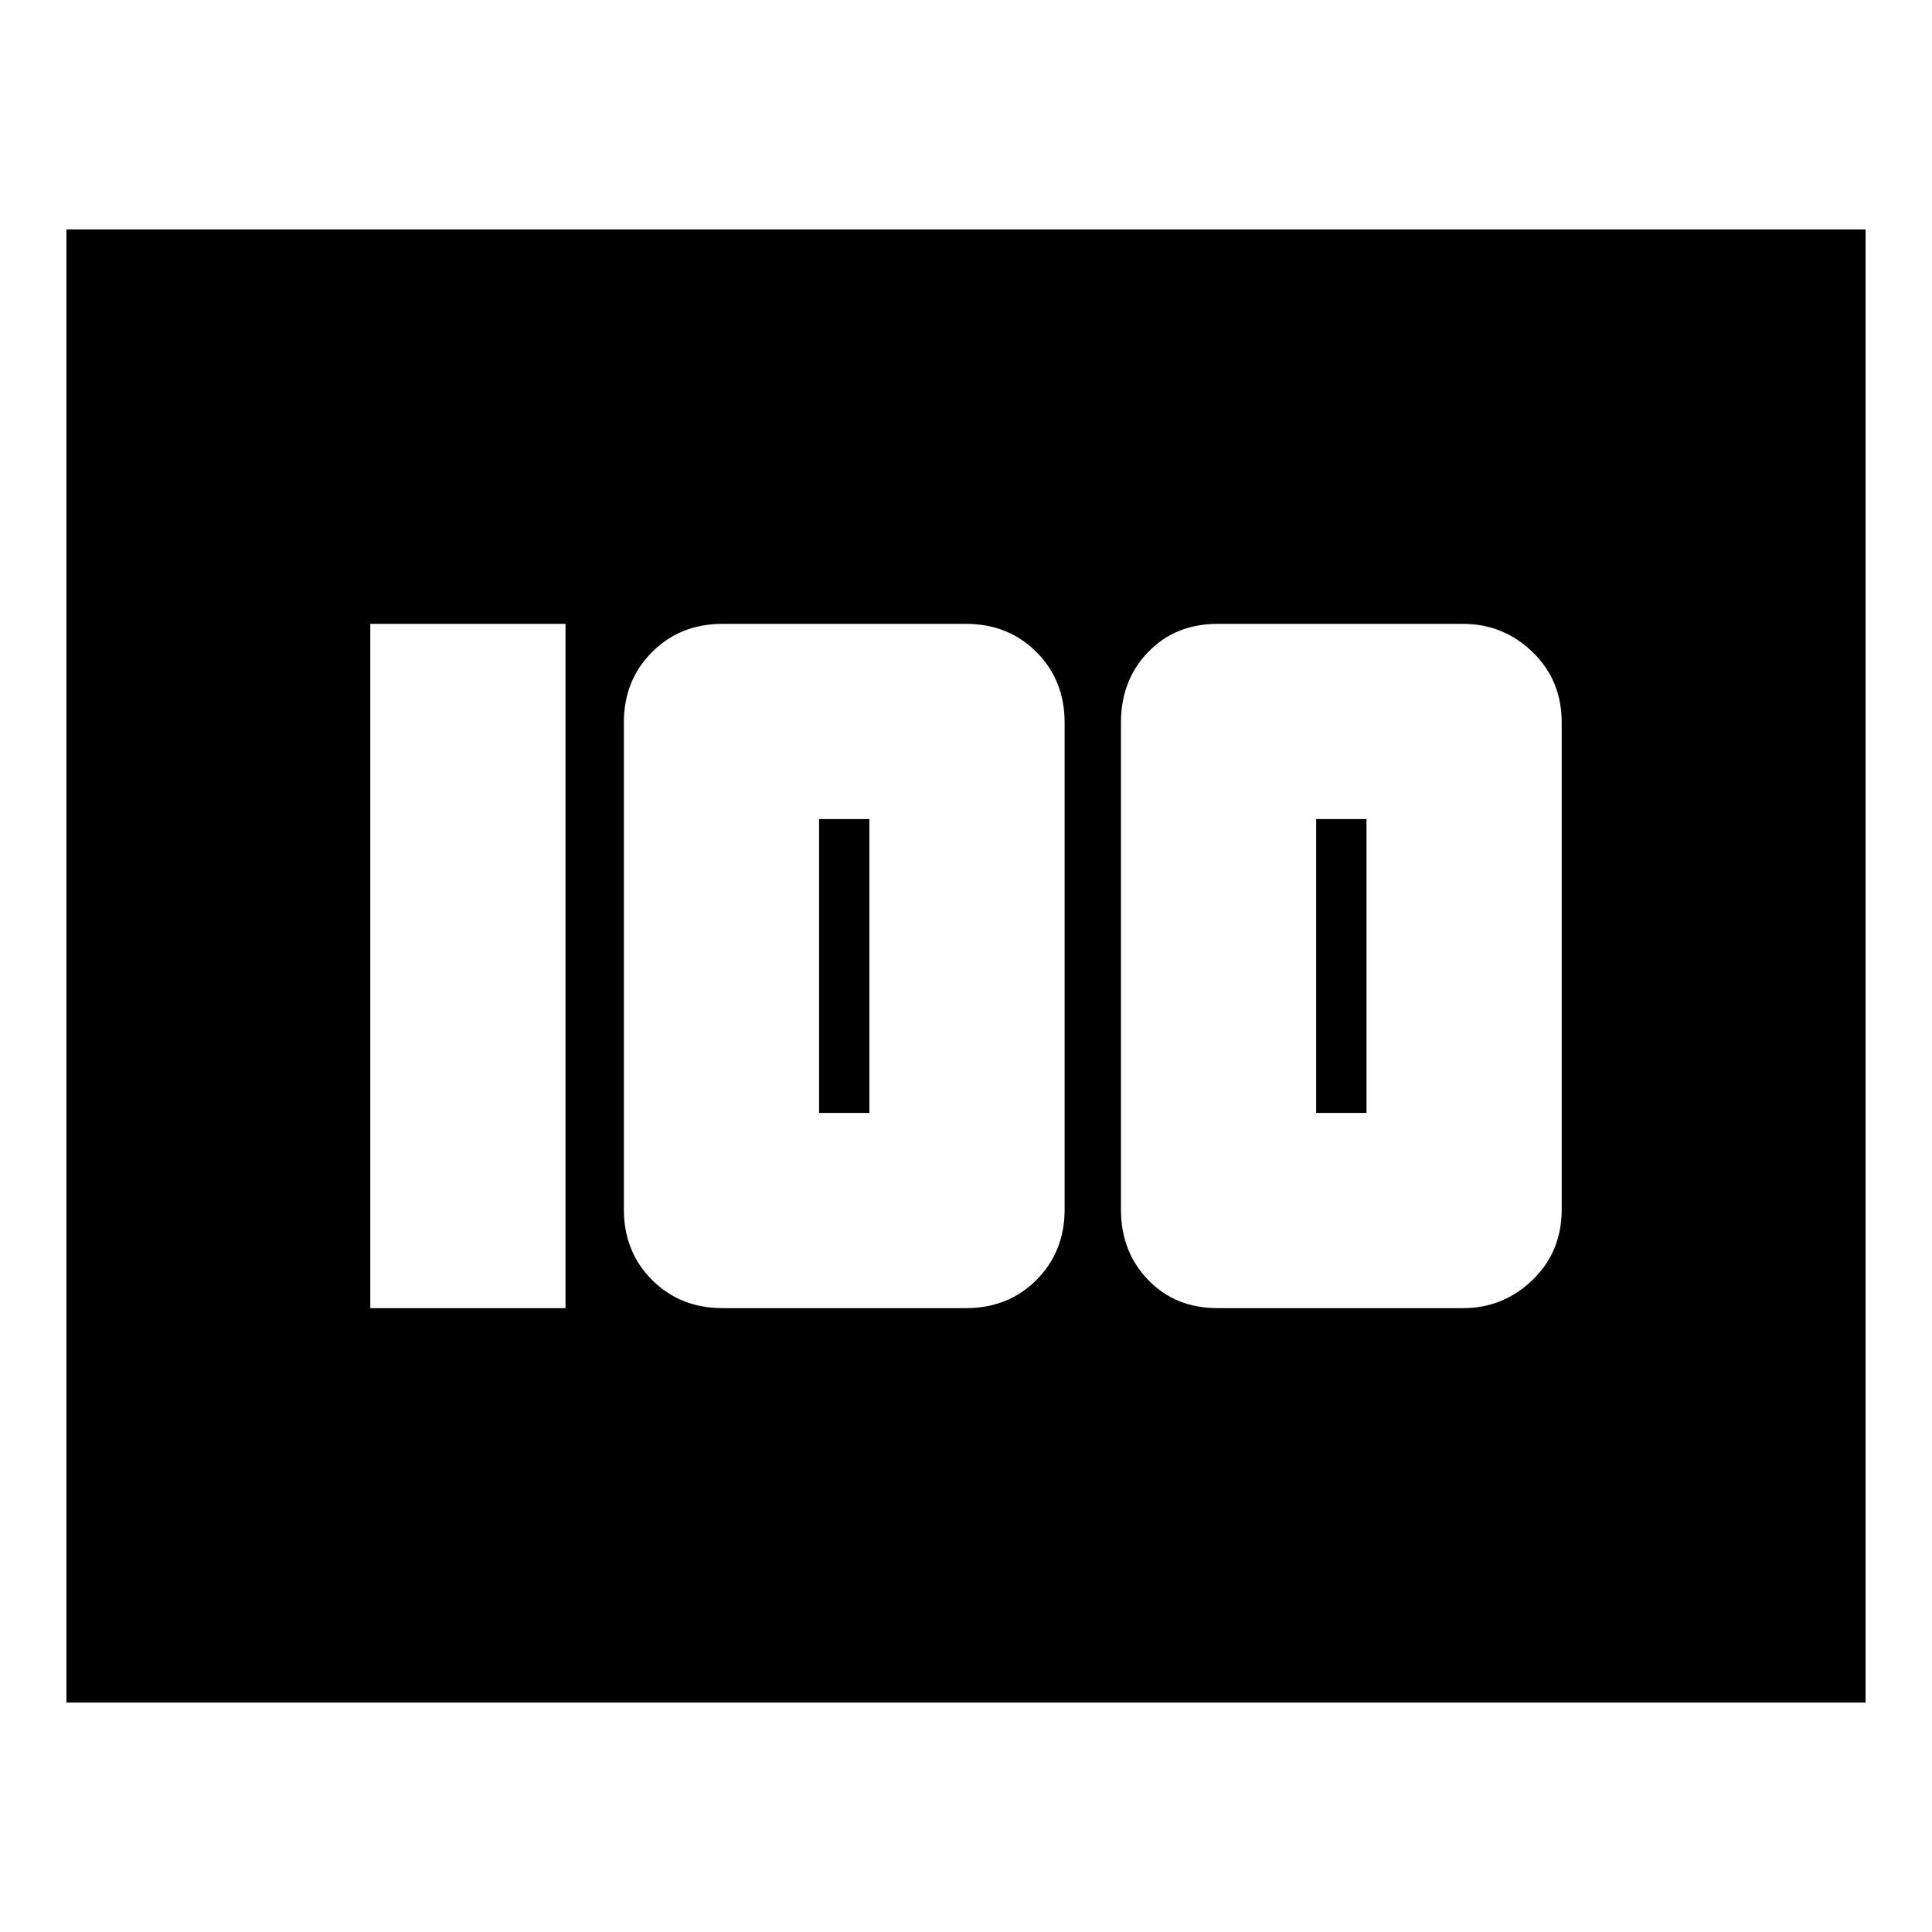 <svg xmlns="http://www.w3.org/2000/svg" height="24" width="24"><path d="M15.125 16.25H18.175Q18.675 16.25 19.038 15.9Q19.4 15.55 19.4 15.025V8.975Q19.4 8.45 19.038 8.1Q18.675 7.75 18.175 7.75H15.125Q14.6 7.75 14.263 8.1Q13.925 8.45 13.925 8.975V15.025Q13.925 15.55 14.263 15.9Q14.6 16.25 15.125 16.25ZM16.35 13.825V10.175H16.975V13.825ZM8.975 16.25H12Q12.525 16.25 12.875 15.9Q13.225 15.55 13.225 15.025V8.975Q13.225 8.45 12.875 8.1Q12.525 7.75 12 7.75H8.975Q8.45 7.75 8.1 8.1Q7.75 8.45 7.75 8.975V15.025Q7.75 15.55 8.1 15.9Q8.45 16.25 8.975 16.25ZM10.175 13.825V10.175H10.8V13.825ZM4.6 16.25H7.025V7.75H4.6ZM0.825 21.15V2.85H23.175V21.15Z"/></svg>